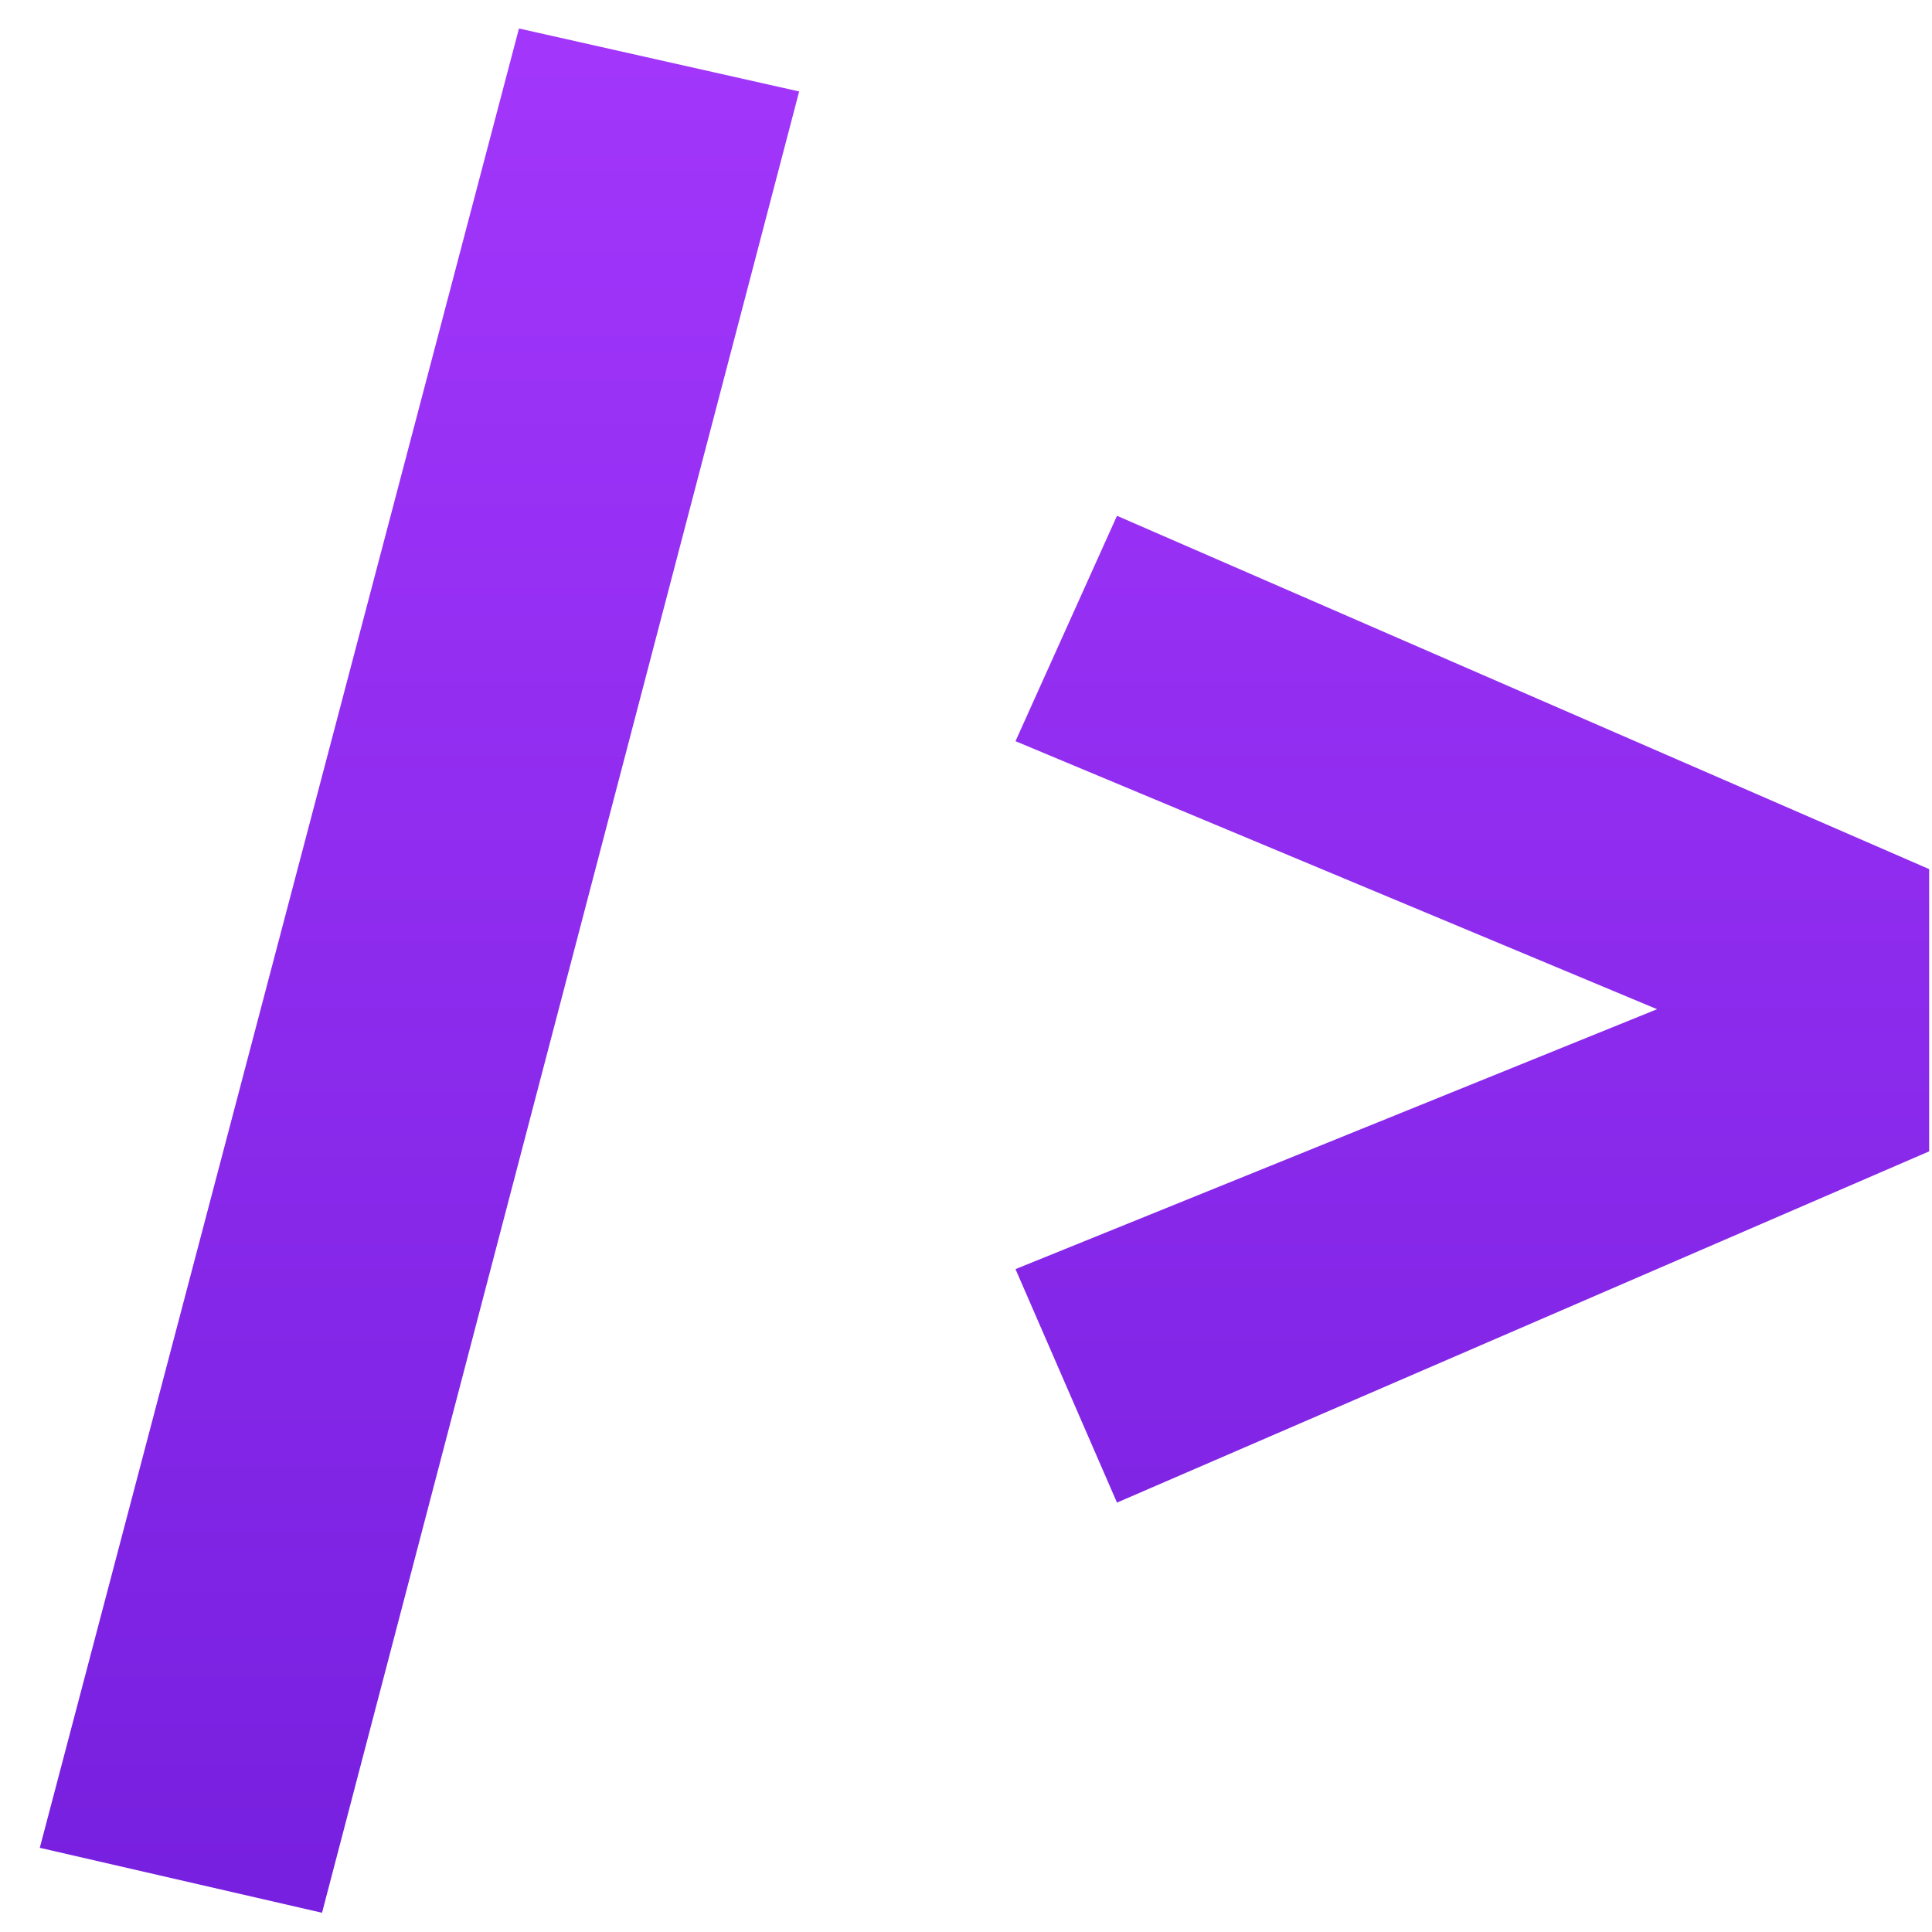 <svg width="47" height="47" viewBox="0 0 47 47" fill="none" xmlns="http://www.w3.org/2000/svg">
<path d="M12.625 0.693L19.441 2.225L7.834 46.532L0.968 44.952L12.625 0.693ZM27.173 12.548L46.931 21.143V28.009L27.173 36.554L24.704 30.874L40.312 24.551L24.704 18.031L27.173 12.548Z" fill="url(#paint0_linear_41_8)"/>
<defs>
<linearGradient id="paint0_linear_41_8" x1="23" y1="-5" x2="23" y2="54" gradientUnits="userSpaceOnUse">
<stop stop-color="#A839FF"/>
<stop offset="1" stop-color="#701CDA"/>
</linearGradient>
</defs>
</svg>

